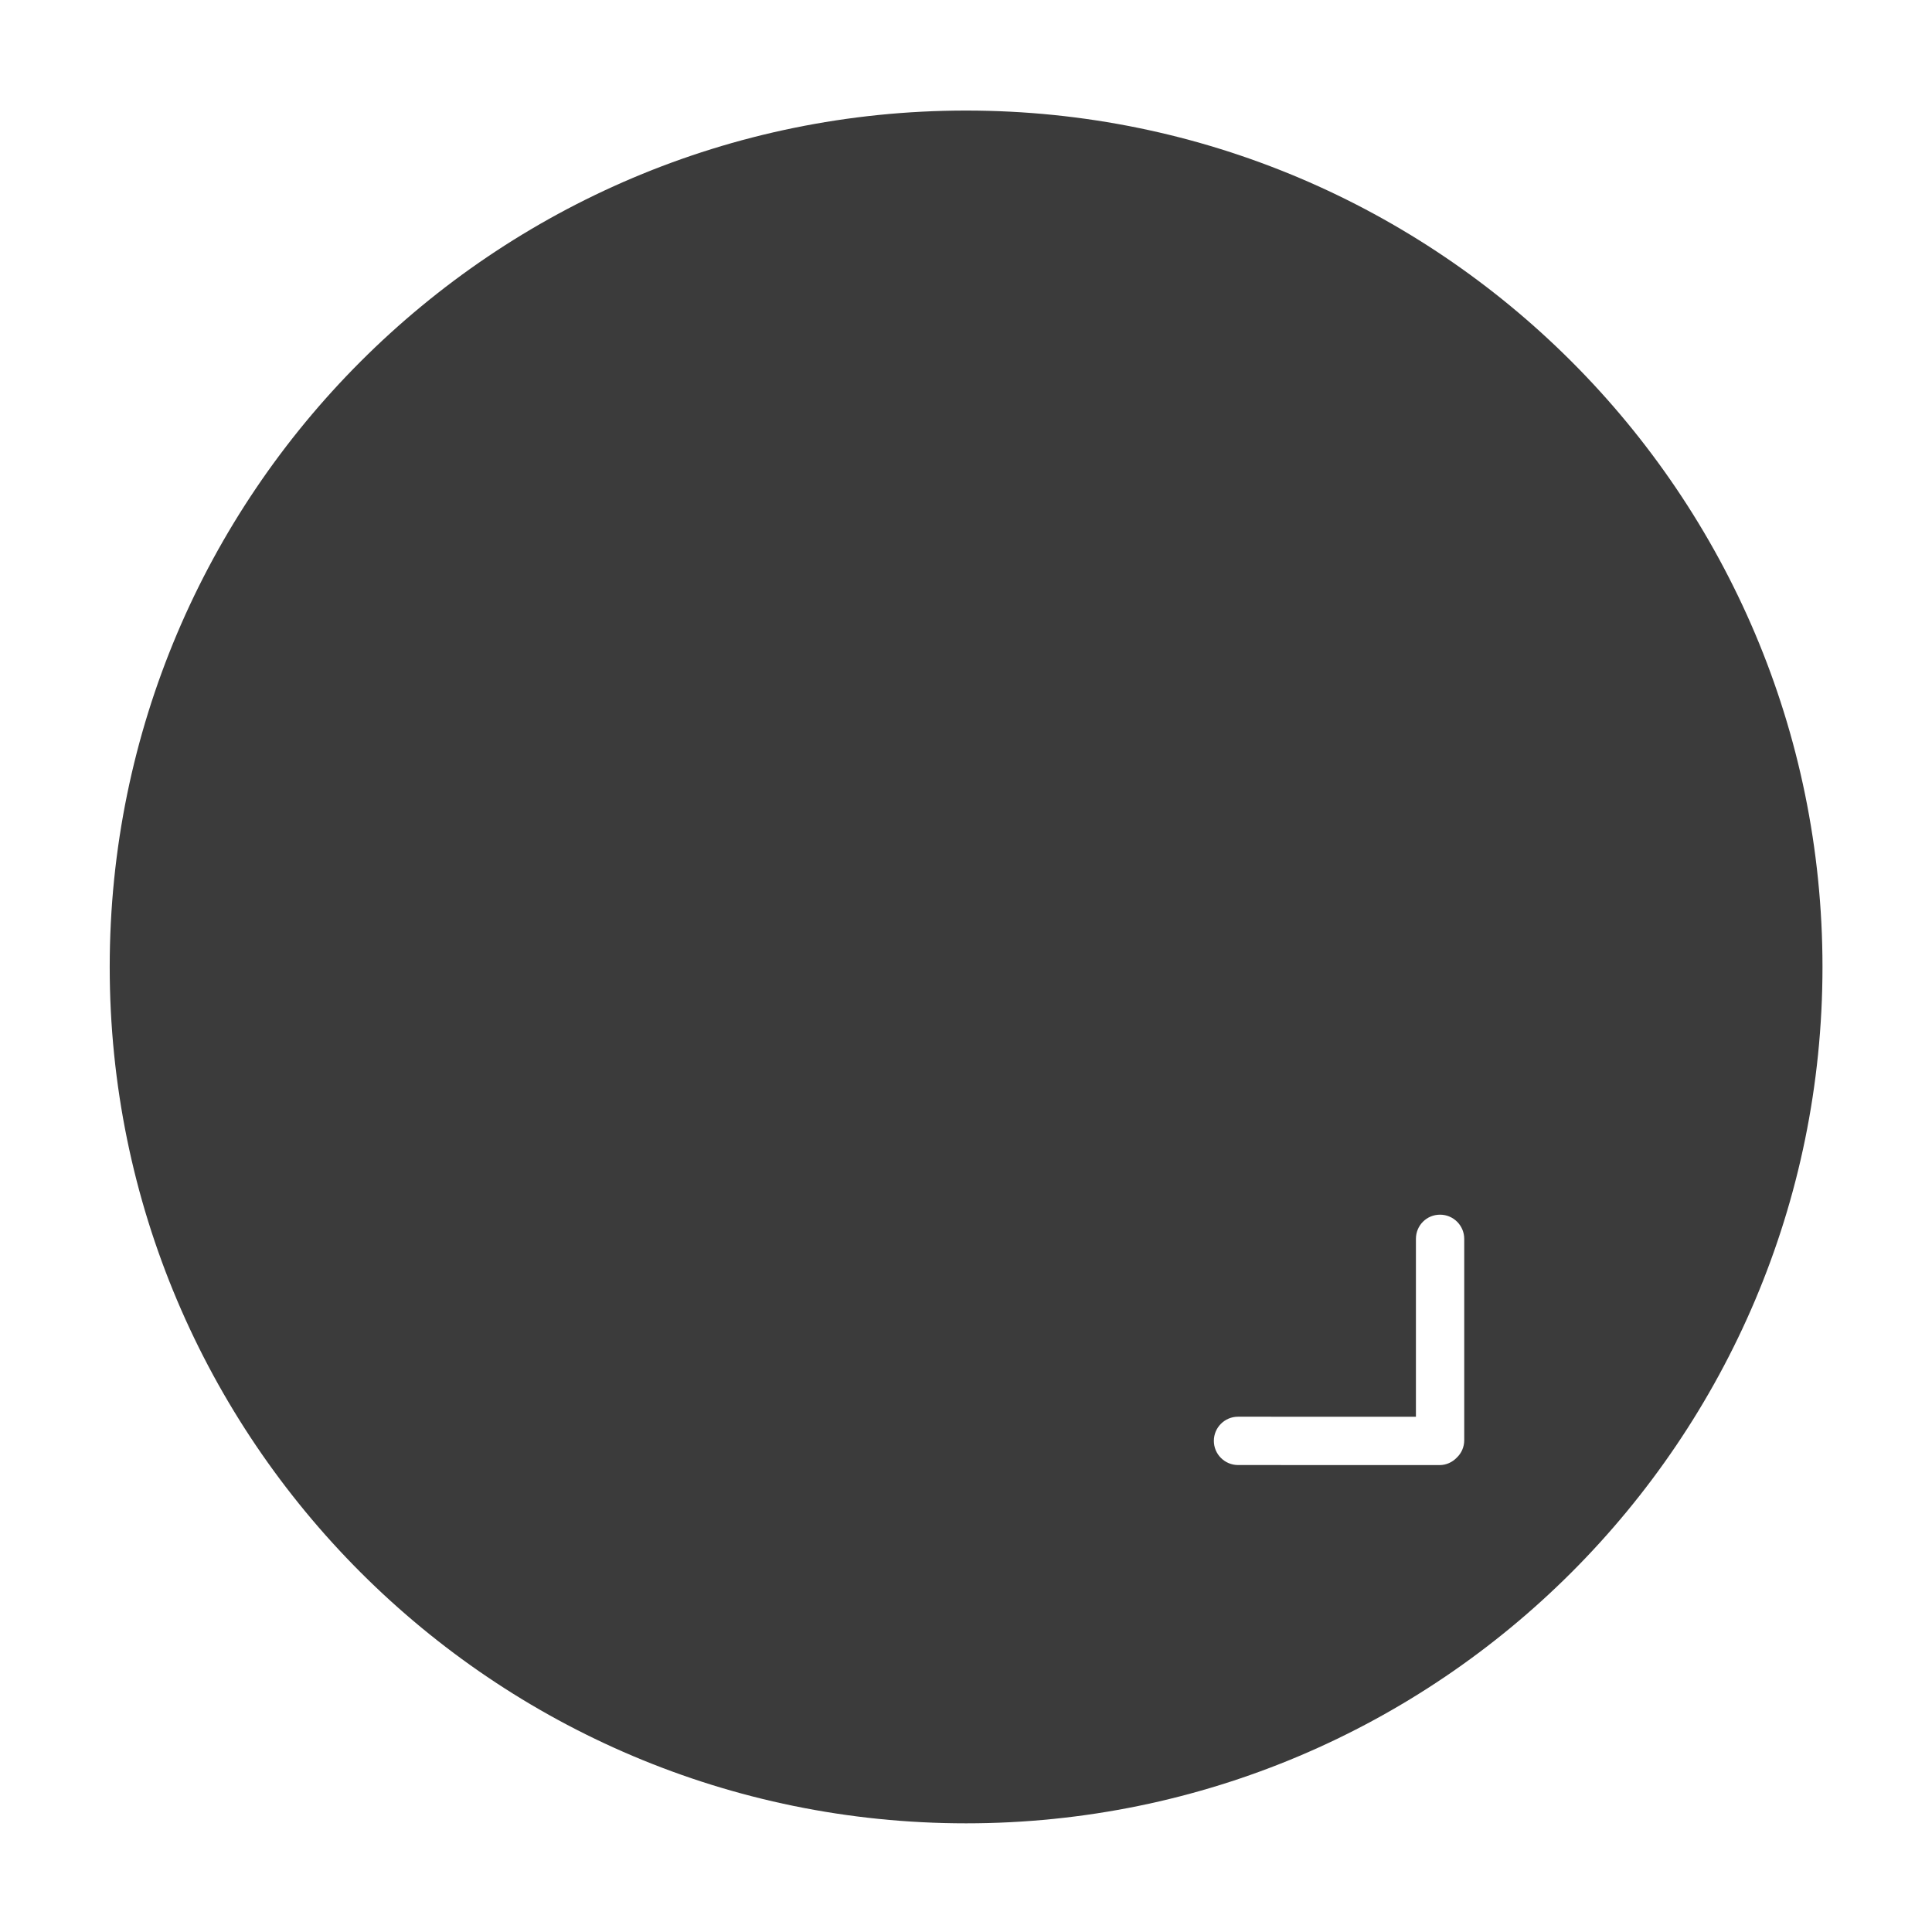 <?xml version="1.0" encoding="UTF-8" standalone="no"?>
<!DOCTYPE svg PUBLIC "-//W3C//DTD SVG 1.1//EN" "http://www.w3.org/Graphics/SVG/1.1/DTD/svg11.dtd">
<svg width="100%" height="100%" viewBox="0 0 400 400" version="1.1" xmlns="http://www.w3.org/2000/svg" xmlns:xlink="http://www.w3.org/1999/xlink" xml:space="preserve" xmlns:serif="http://www.serif.com/" style="fill-rule:evenodd;clip-rule:evenodd;stroke-linejoin:round;stroke-miterlimit:1.414;">
    <g transform="matrix(1,0,0,1,-50,-154)">
        <g transform="matrix(4.167,0,0,4.167,0,0)">
            <g transform="matrix(1,0,0,1,-2005.43,-165.74)">
                <g id="TrackpadArrowSimpleDownRight">
                    <path id="Trackpad" d="M2065.43,208.19C2041.94,208.19 2022.88,227.256 2022.88,250.74C2022.88,274.224 2041.94,293.29 2065.43,293.29C2088.91,293.29 2107.98,274.224 2107.98,250.74C2107.98,227.256 2088.91,208.19 2065.43,208.19ZM2078.94,273.087L2087.78,273.09L2087.78,264.248C2087.78,263.585 2088.31,263.048 2088.98,263.049C2089.64,263.049 2090.18,263.586 2090.18,264.25L2090.18,274.256C2090.18,274.596 2090.04,274.902 2089.81,275.12C2089.59,275.348 2089.29,275.491 2088.95,275.491L2078.94,275.488C2078.28,275.487 2077.74,274.95 2077.74,274.287C2077.74,273.624 2078.28,273.087 2078.94,273.087Z" style="fill:rgb(59,59,59);"/>
                </g>
            </g>
        </g>
    </g>
</svg>
